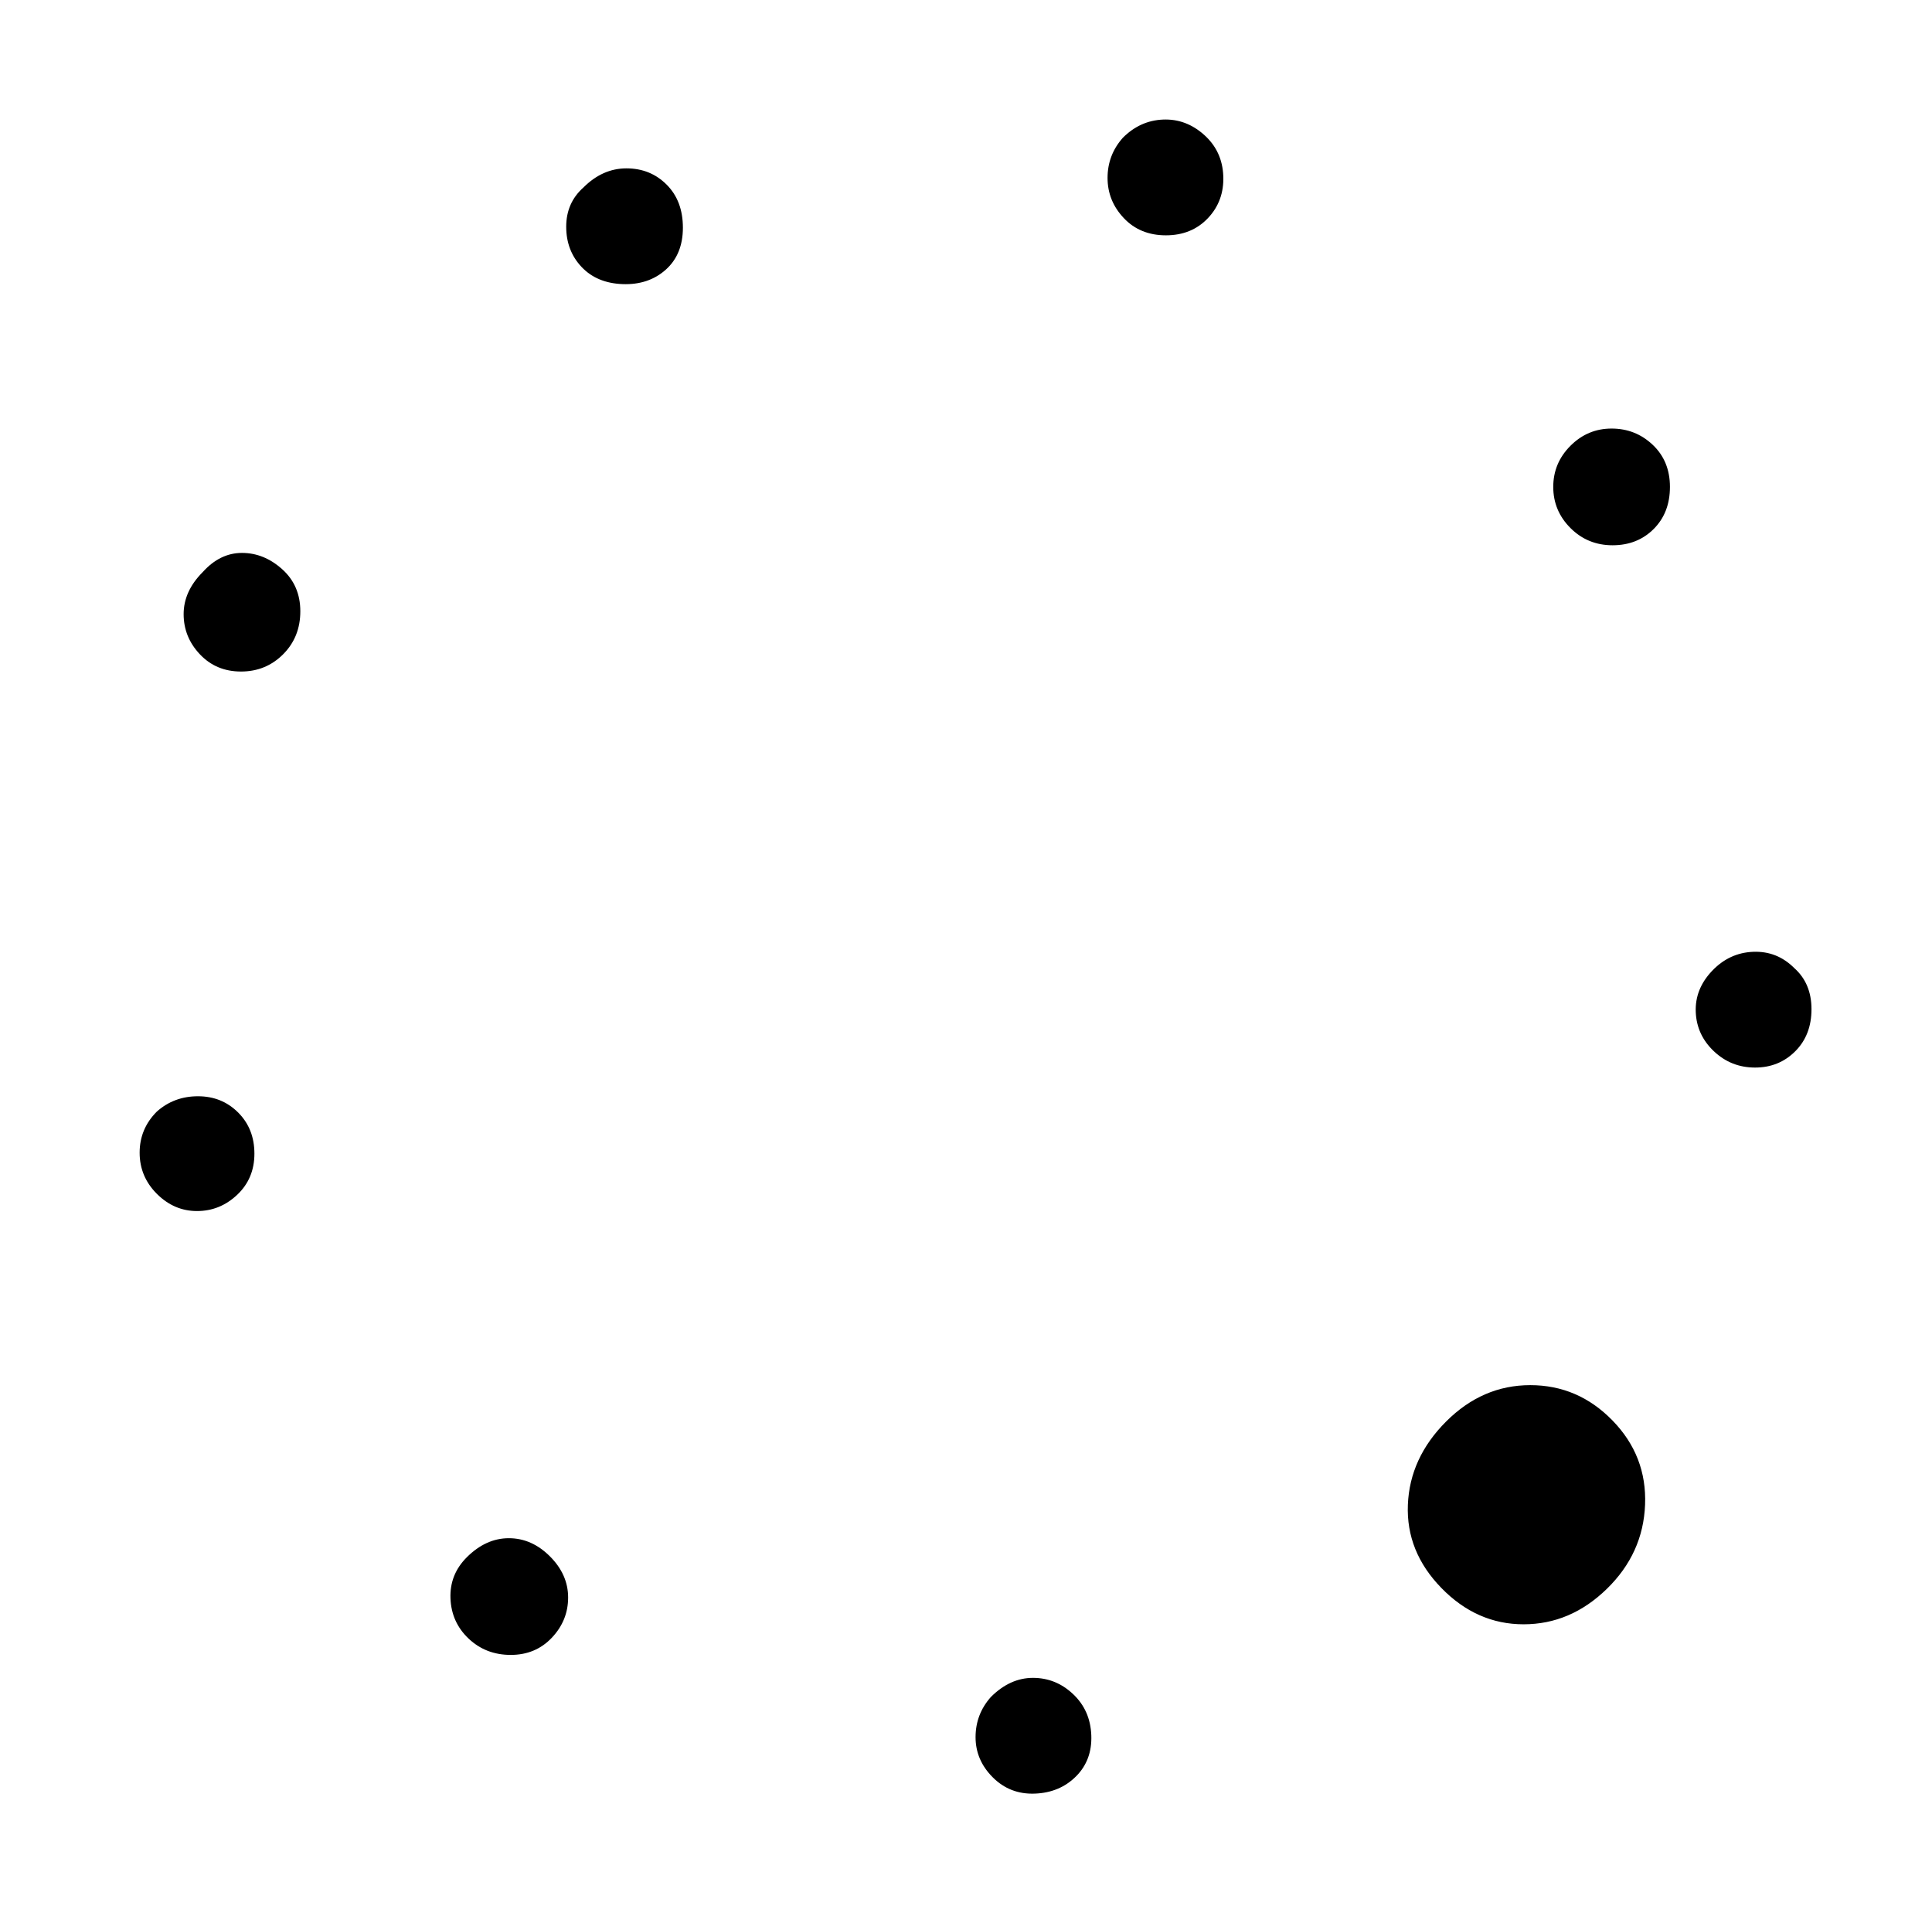 <svg xmlns="http://www.w3.org/2000/svg" viewBox="-10 0 1010 1000"><path d="M746 743q-19 19-20 43.5t17.5 43.5 43 19 43.5-18.5 20-44-17-44-43-18.5-44 19zM96 299q-10 10-10 22t8.5 21 21.5 9 22-9 9-22.5-9.5-22-21-8.5T96 299zM295 98q-9 8-9 20.5t8 21 21.5 9T338 141t9-22-8.5-22.5-21-8.5T295 98zm-61 716q-9 9-8.5 21.5t9.5 21 22 8.5 21.5-9 8.5-21-9.5-21.5T256 804t-22 10zm577-581q-9 9-9 21.5t9 21.5 22 9 21.5-8.5 8.5-22-9-22-21.5-8.5-21.5 9zM72 581q-9 9-9 21.5t9 21.5 21 9 21-8.5 9-21.5-8.5-21.5-21-8.5-21.5 8zm856-75q-9-9-21.5-8.5t-21.5 10-8.5 21.5 9.5 20.5 21.5 8.5 21-8.5 8.5-22-9-21.5zM508 887q-8 9-8 21t9 21 22 8.5 21.5-9 8-21.5-9.5-21.5-21-8.5-22 10zm69-815q-8 9-8 21t8.5 21 22 9 22-9 8-22-10-21.5-21.5-8-21 9.5z"/></svg>